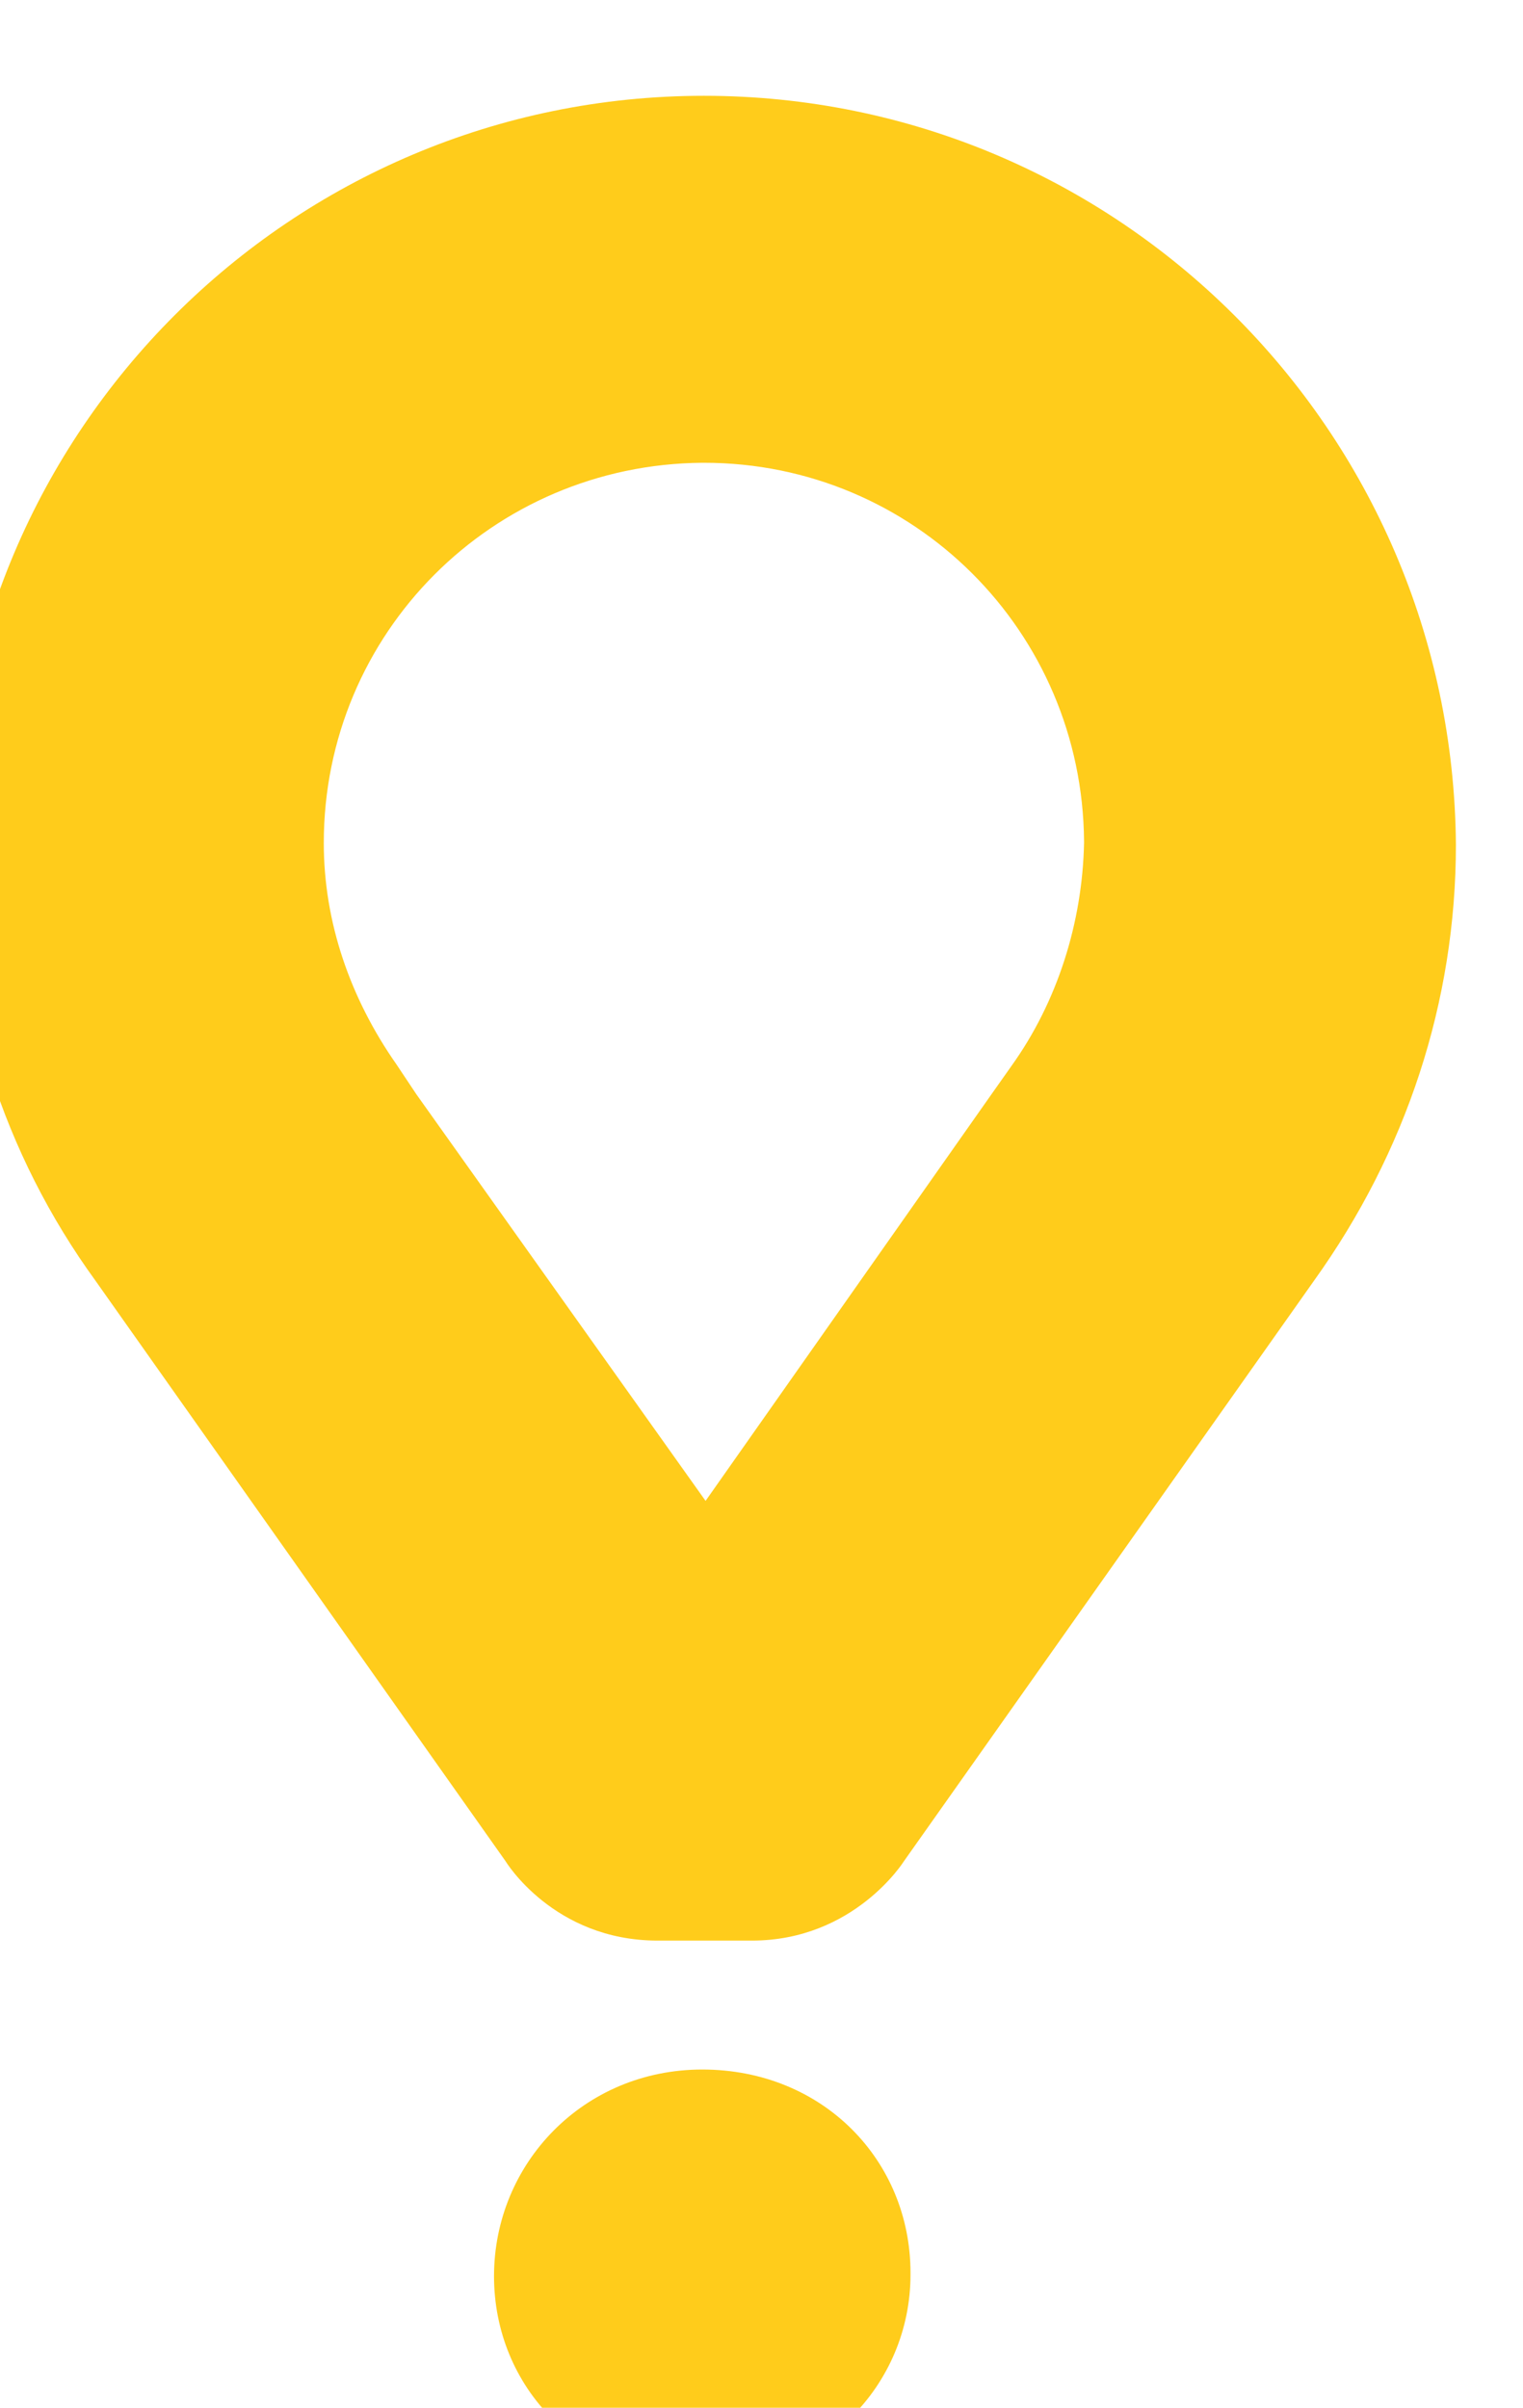 <?xml version="1.0" encoding="UTF-8" standalone="no"?>
<!DOCTYPE svg PUBLIC "-//W3C//DTD SVG 1.1//EN" "http://www.w3.org/Graphics/SVG/1.1/DTD/svg11.dtd">
<svg width="100%" height="100%" viewBox="0 0 31 49" version="1.1" xmlns="http://www.w3.org/2000/svg" xmlns:xlink="http://www.w3.org/1999/xlink" xml:space="preserve" xmlns:serif="http://www.serif.com/" style="fill-rule:evenodd;clip-rule:evenodd;stroke-linejoin:round;stroke-miterlimit:2;">
    <g transform="matrix(1,0,0,1,-929,-291)">
        <g transform="matrix(0.214,0,0,0.214,1890.24,-707.23)">
            <g transform="matrix(1.572,0,0,1.572,-5089.15,4396.75)">
                <path d="M422.6,176.2C397.6,176.2 377.3,196.5 377.3,221.5C377.3,231 380.2,240.2 385.8,247.9L387,249.6L410.6,283C410.6,283 413.5,287.8 419.8,287.8L425.5,287.8C431.7,287.8 434.7,283 434.7,283L458.3,249.6L459.5,247.9C465.1,240.1 468.1,231 468.1,221.5C467.9,196.4 447.6,176.2 422.6,176.2M441.2,234.9L440,236.6L422.7,261.2L405.2,236.6L404,234.8C401.2,230.8 399.6,226.2 399.6,221.4C399.6,208.7 409.8,198.5 422.5,198.4L422.6,198.4C435.3,198.4 445.5,208.6 445.6,221.3L445.6,221.4C445.5,226.2 444,231 441.2,234.9M409.9,308.1C409.9,301.3 415.3,295.6 422.5,295.6C429.8,295.6 435.1,301.1 435.1,307.9L435.1,308C435.1,314.7 429.7,320.3 422.4,320.3C415.1,320.3 409.9,314.8 409.9,308.1" style="fill:rgb(255,204,27);fill-rule:nonzero;"/>
            </g>
        </g>
    </g>
</svg>
